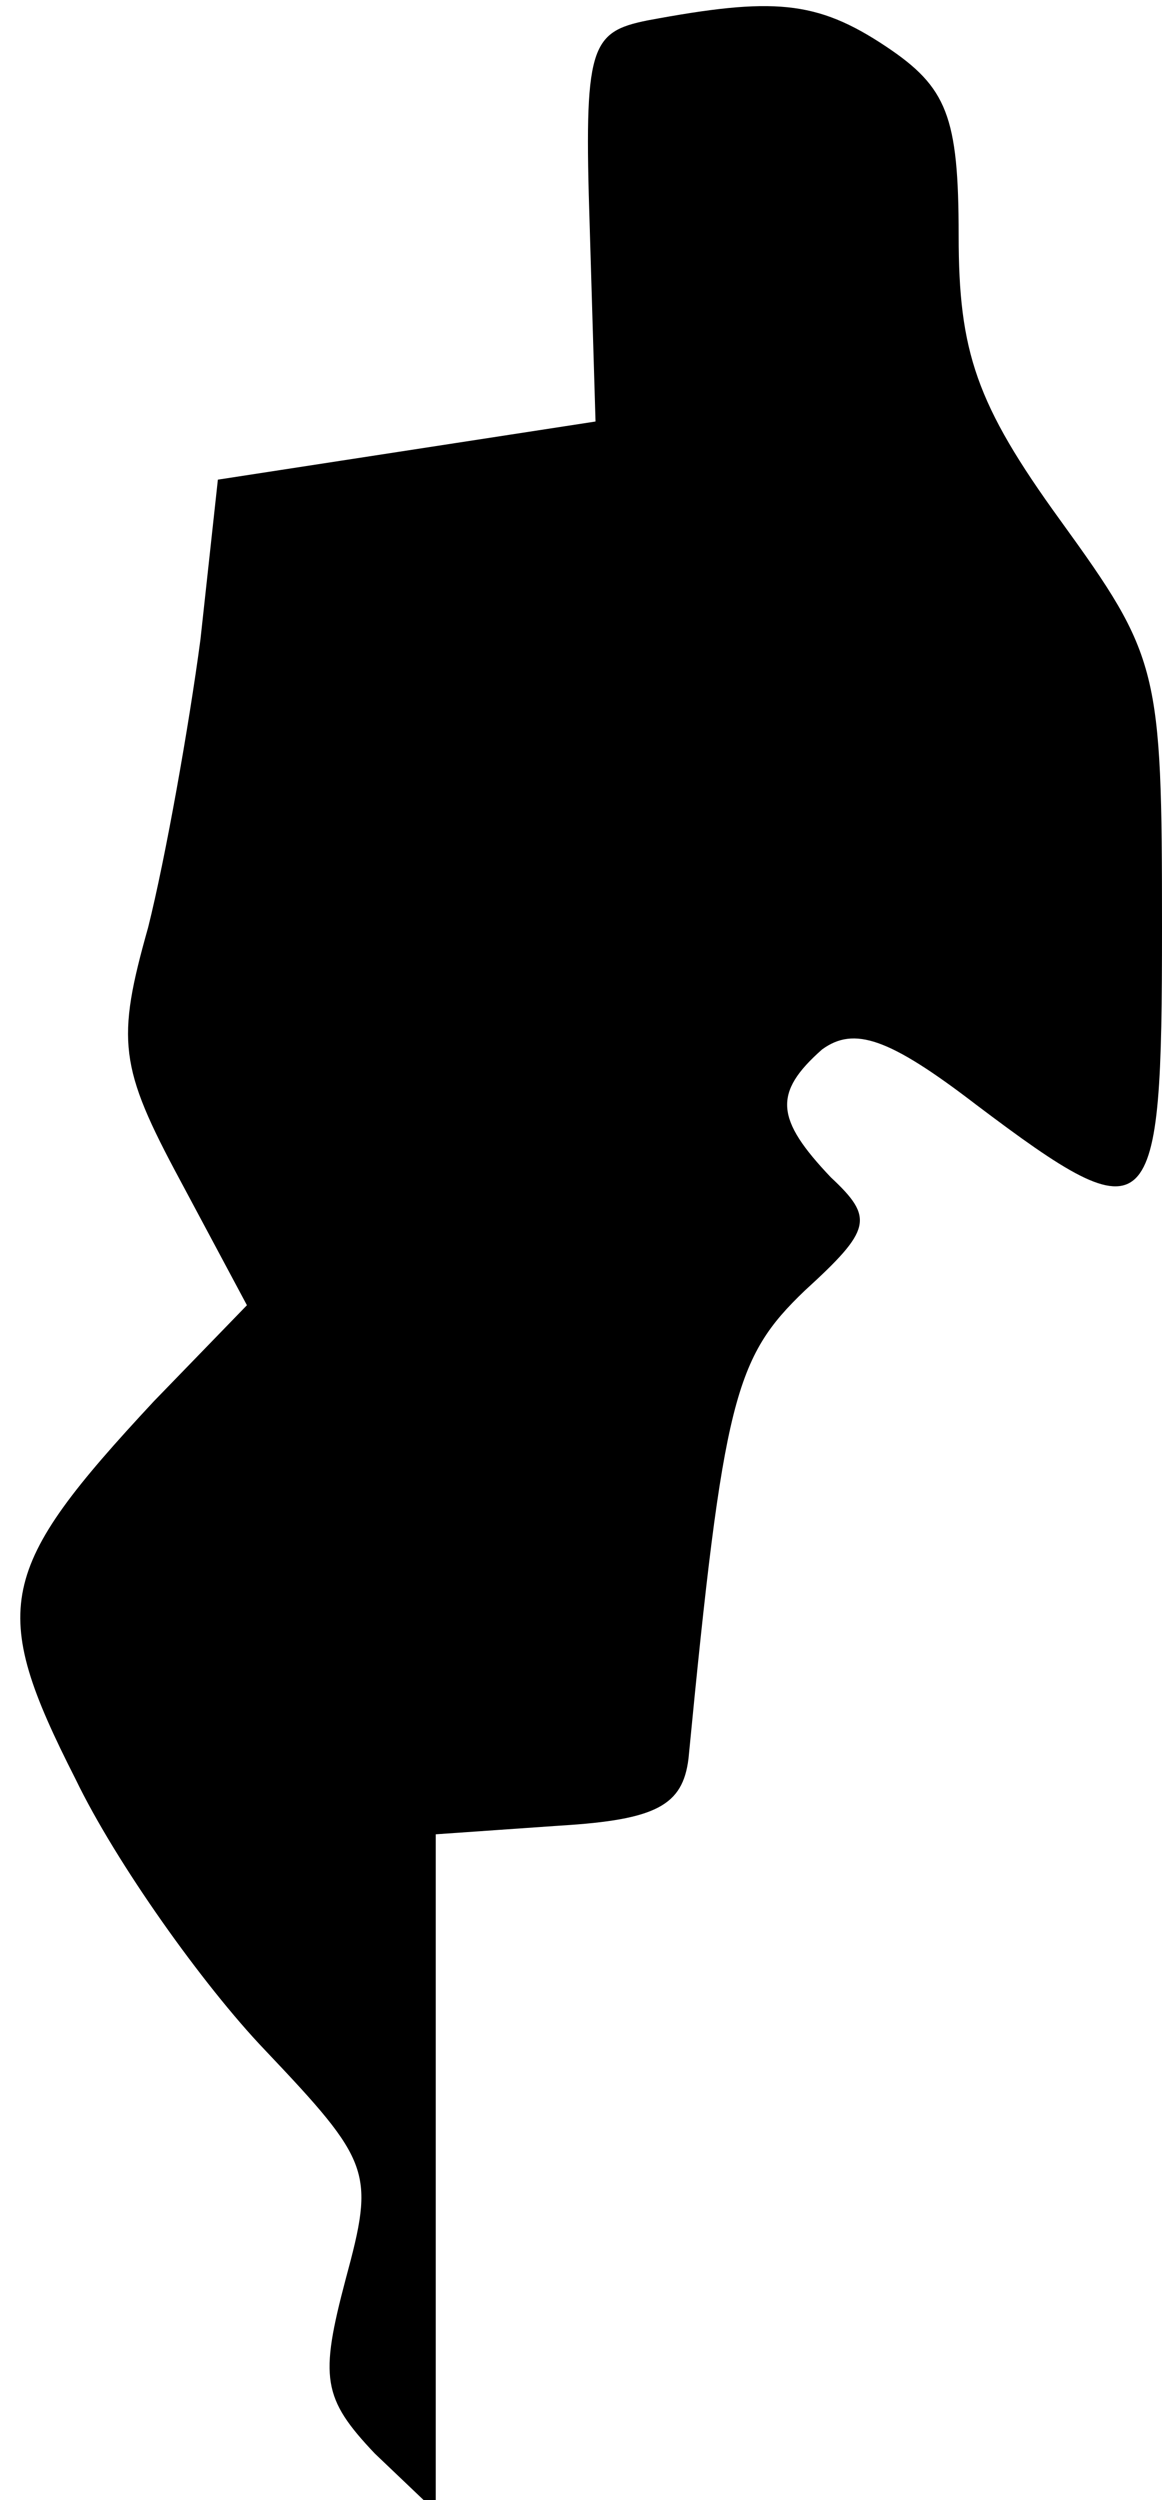 <?xml version="1.0" standalone="no"?>
<!DOCTYPE svg PUBLIC "-//W3C//DTD SVG 20010904//EN"
 "http://www.w3.org/TR/2001/REC-SVG-20010904/DTD/svg10.dtd">
<svg version="1.0" xmlns="http://www.w3.org/2000/svg"
 width="40pt" height="86pt" viewBox="0 0 40 86"
 preserveAspectRatio="xMidYMid meet">
<g transform="translate(0,86) scale(0.1,-0.1)"
fill="#000000" stroke="none">
<path fill="#000000" stroke="none" d="M223 853 c-20 -4 -22 -9 -20 -71 l2
-67 -65 -10 -65 -10 -6 -55 c-4 -30 -12 -75 -18 -99 -11 -39 -10 -48 11 -87
l23 -43 -32 -33 c-54 -58 -57 -71 -27 -130 14 -29 44 -71 65 -93 37 -39 38
-42 28 -79 -9 -34 -8 -41 10 -60 l21 -20 0 116 0 117 43 3 c33 2 42 7 44 23
12 124 16 138 40 161 23 21 24 25 9 39 -19 20 -20 29 -3 44 11 8 23 4 53 -19
61 -46 64 -42 64 61 0 89 -1 93 -35 140 -29 40 -35 58 -35 98 0 41 -4 51 -25
65 -24 16 -39 17 -82 9z"/>
</g>
</svg>
